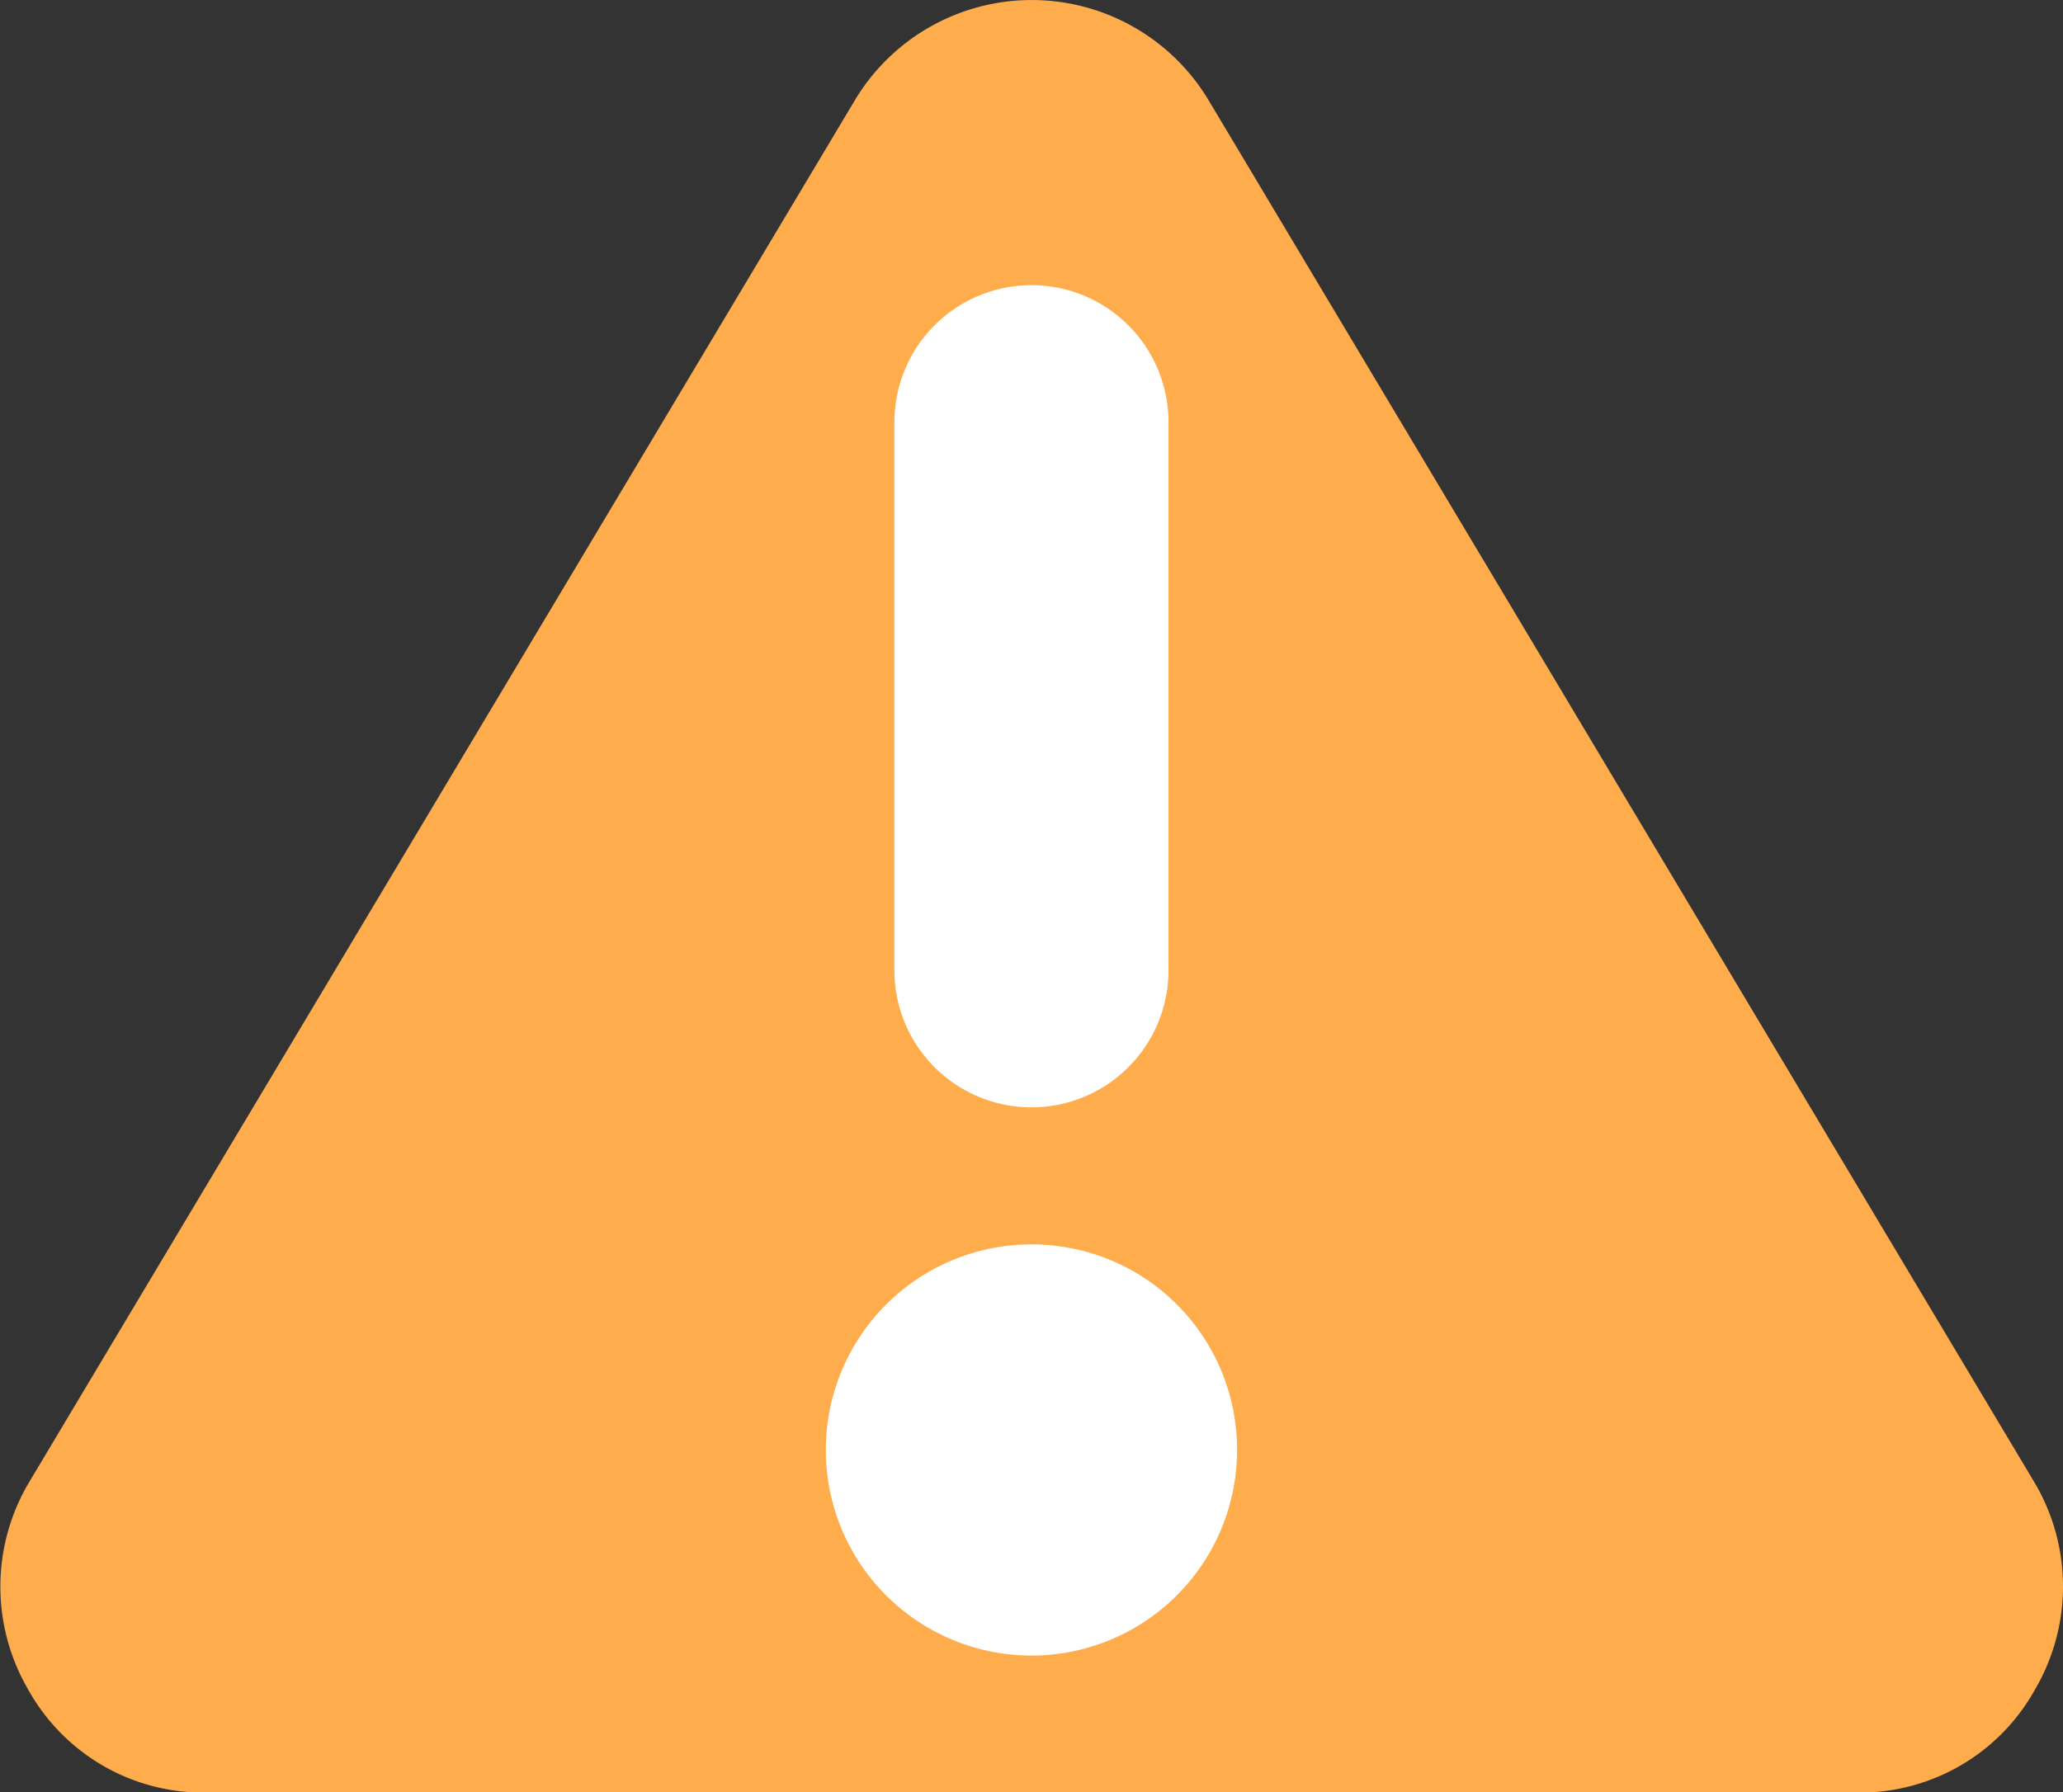 <svg xmlns="http://www.w3.org/2000/svg" width="23.015" height="20" viewBox="0 0 23.015 20"><rect x="0" y="0" width="23.015" height="20" fill="#333333" stroke="none"/><defs><style>.cls-2{fill:#fff}</style></defs><g id="Group_14217" transform="translate(-486.758 -684.759)"><path id="Path_6424" fill="#ffac4d" d="M32.3 79.6a2.235 2.235 0 01-1.989-1.154 2.279 2.279 0 01.024-2.328l9.2-15.4a2.3 2.3 0 013.954.01l9.2 15.4a2.274 2.274 0 01.016 2.316 2.235 2.235 0 01-1.989 1.156z" transform="translate(456.759 625.161)"/><path id="Path_6426" d="M229.027 123.593v6.116a1.529 1.529 0 11-3.058 0v-6.116a1.529 1.529 0 113.058 0z" class="cls-2" transform="translate(270.767 565.877)"/><path id="Path_6428" d="M213.247 332.278a2.294 2.294 0 102.294 2.294 2.291 2.291 0 00-2.294-2.294z" class="cls-2" transform="translate(285.018 366.366)"/></g></svg>